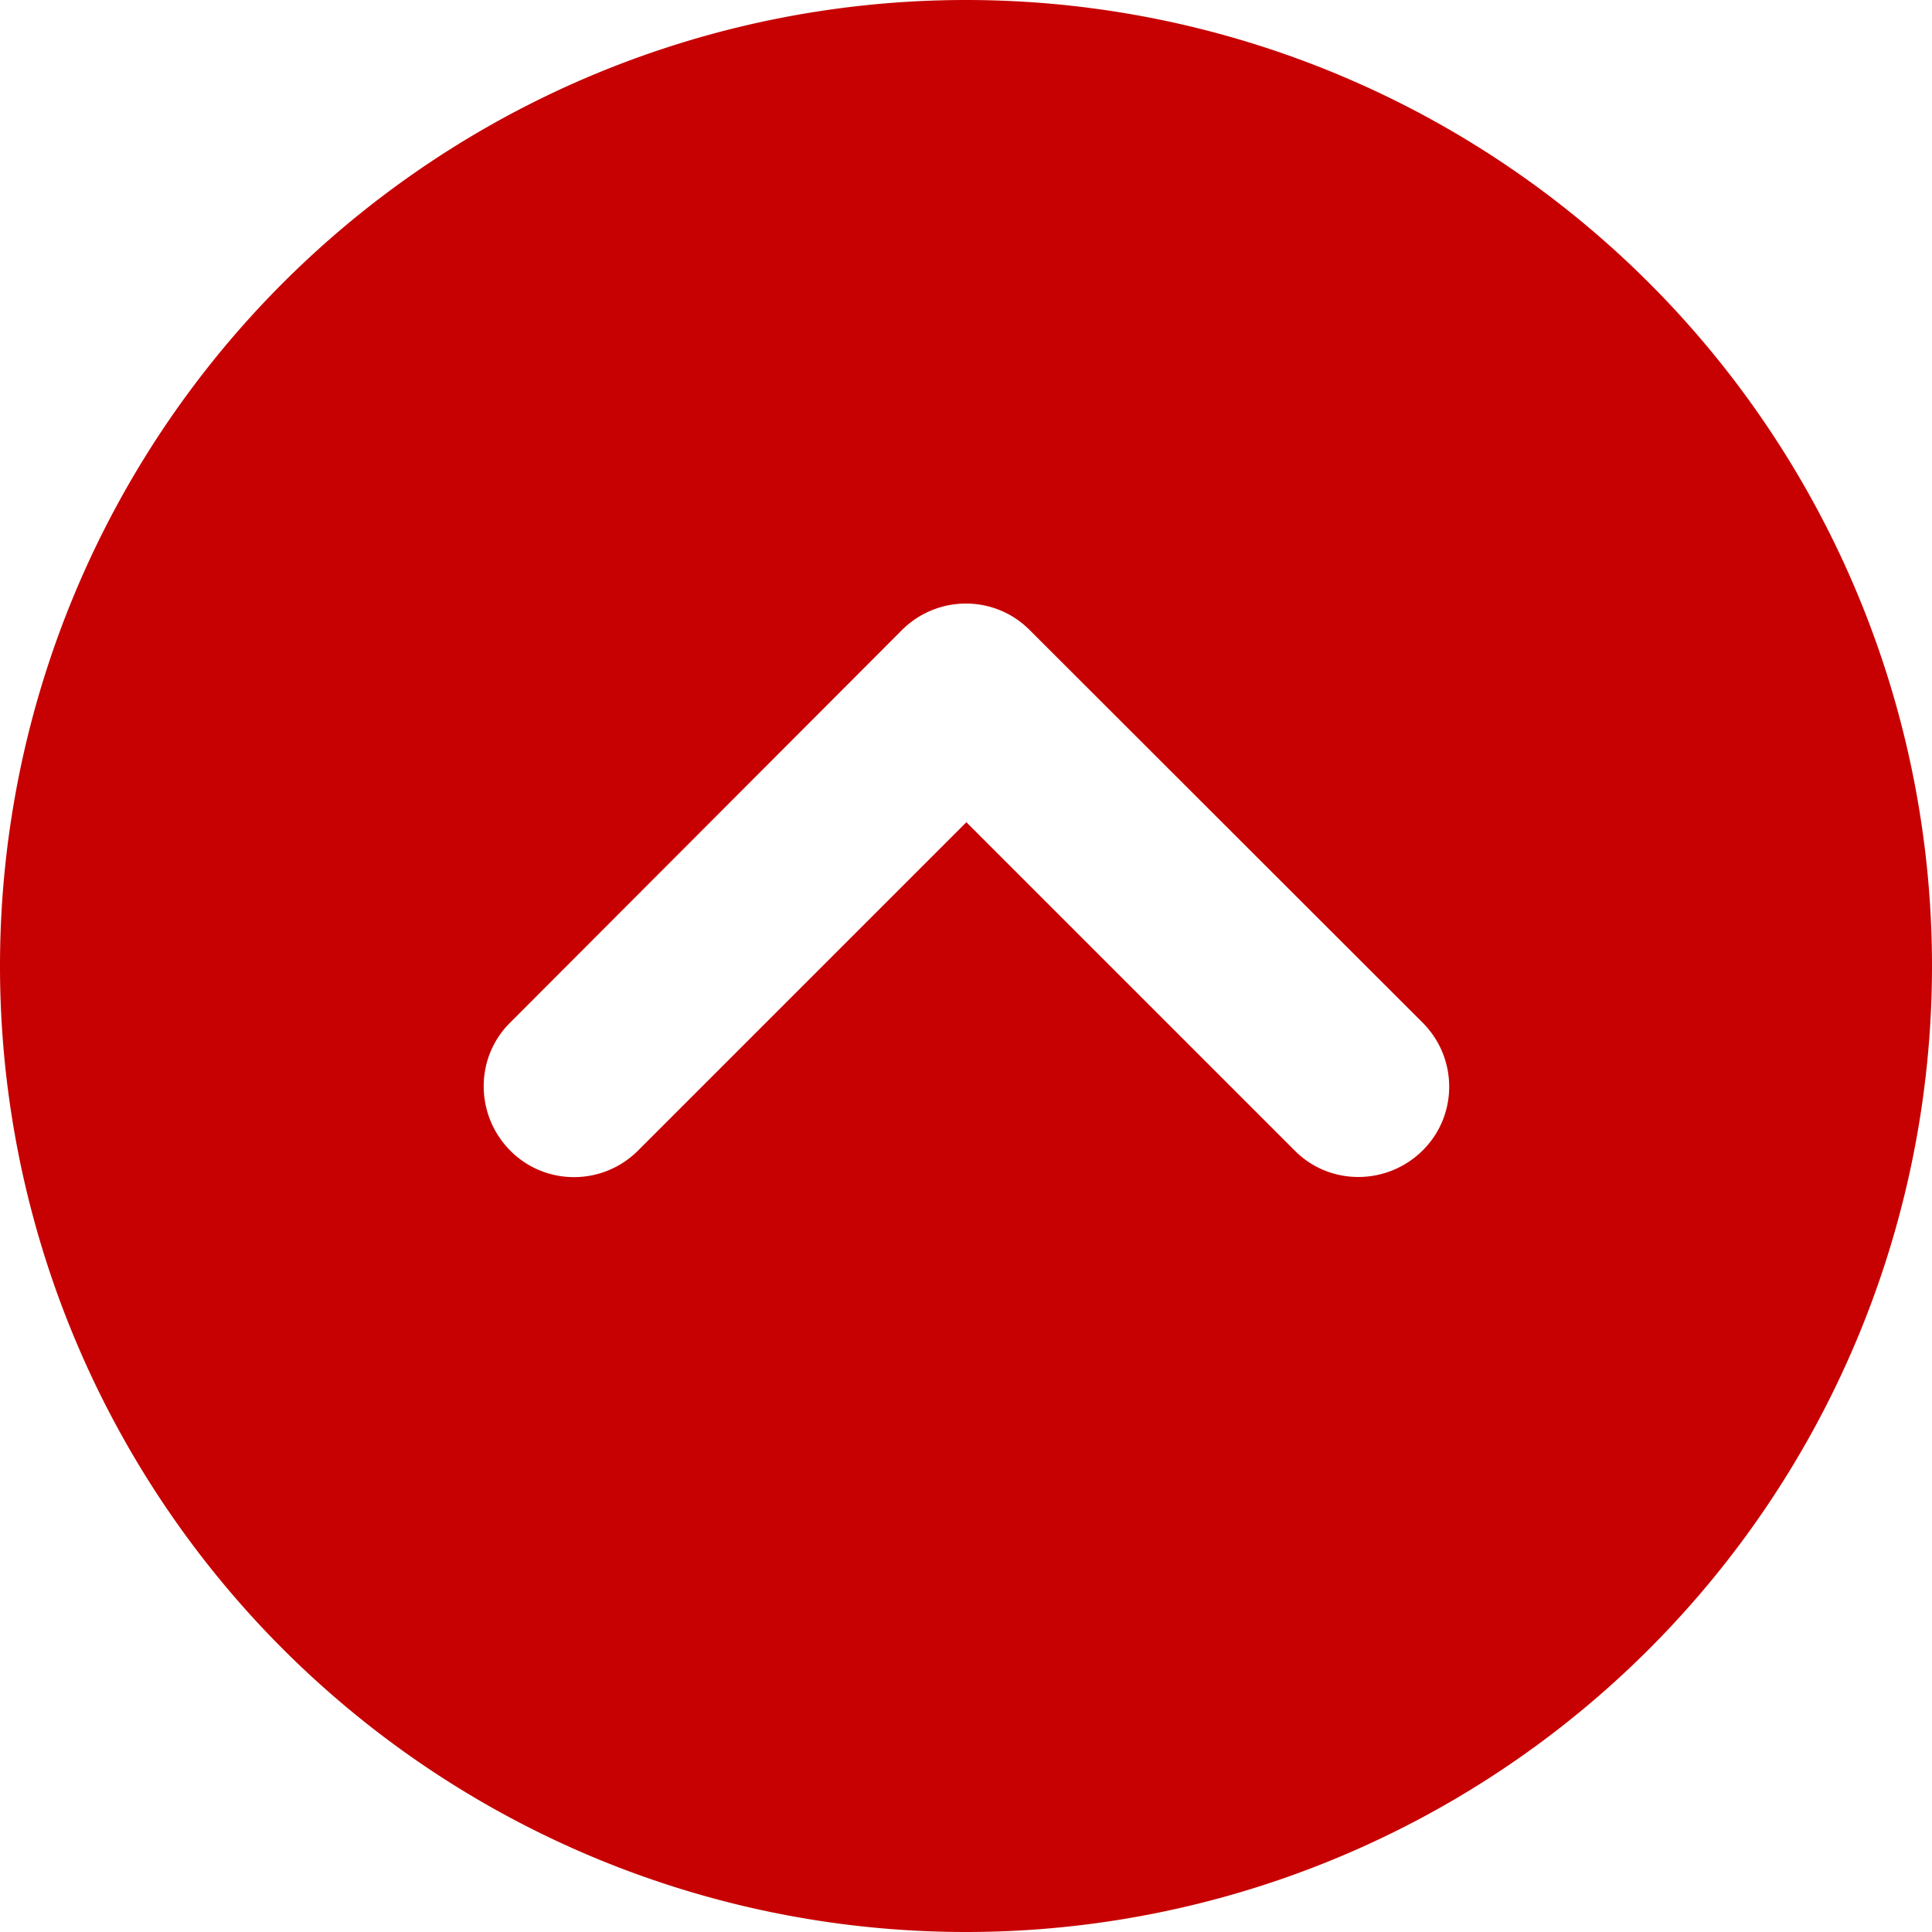 <svg xmlns="http://www.w3.org/2000/svg" viewBox="0 0 512 512" fill='#c70101'>
<!--!Font Awesome Free 6.6.0 by @fontawesome - https://fontawesome.com License - https://fontawesome.com/license/free Copyright 2024 Fonticons, Inc.-->
<path d="M256 512A256 256 0 1 0 256 0a256 256 0 1 0 0 512zM377 271c9.4 9.4 9.4 24.6 0 33.9s-24.6 9.4-33.9 0l-87-87-87 87c-9.4 9.4-24.6 9.4-33.9 0s-9.4-24.6 0-33.9L239 167c9.4-9.4 24.6-9.4 33.9 0L377 271z"/>
</svg>
